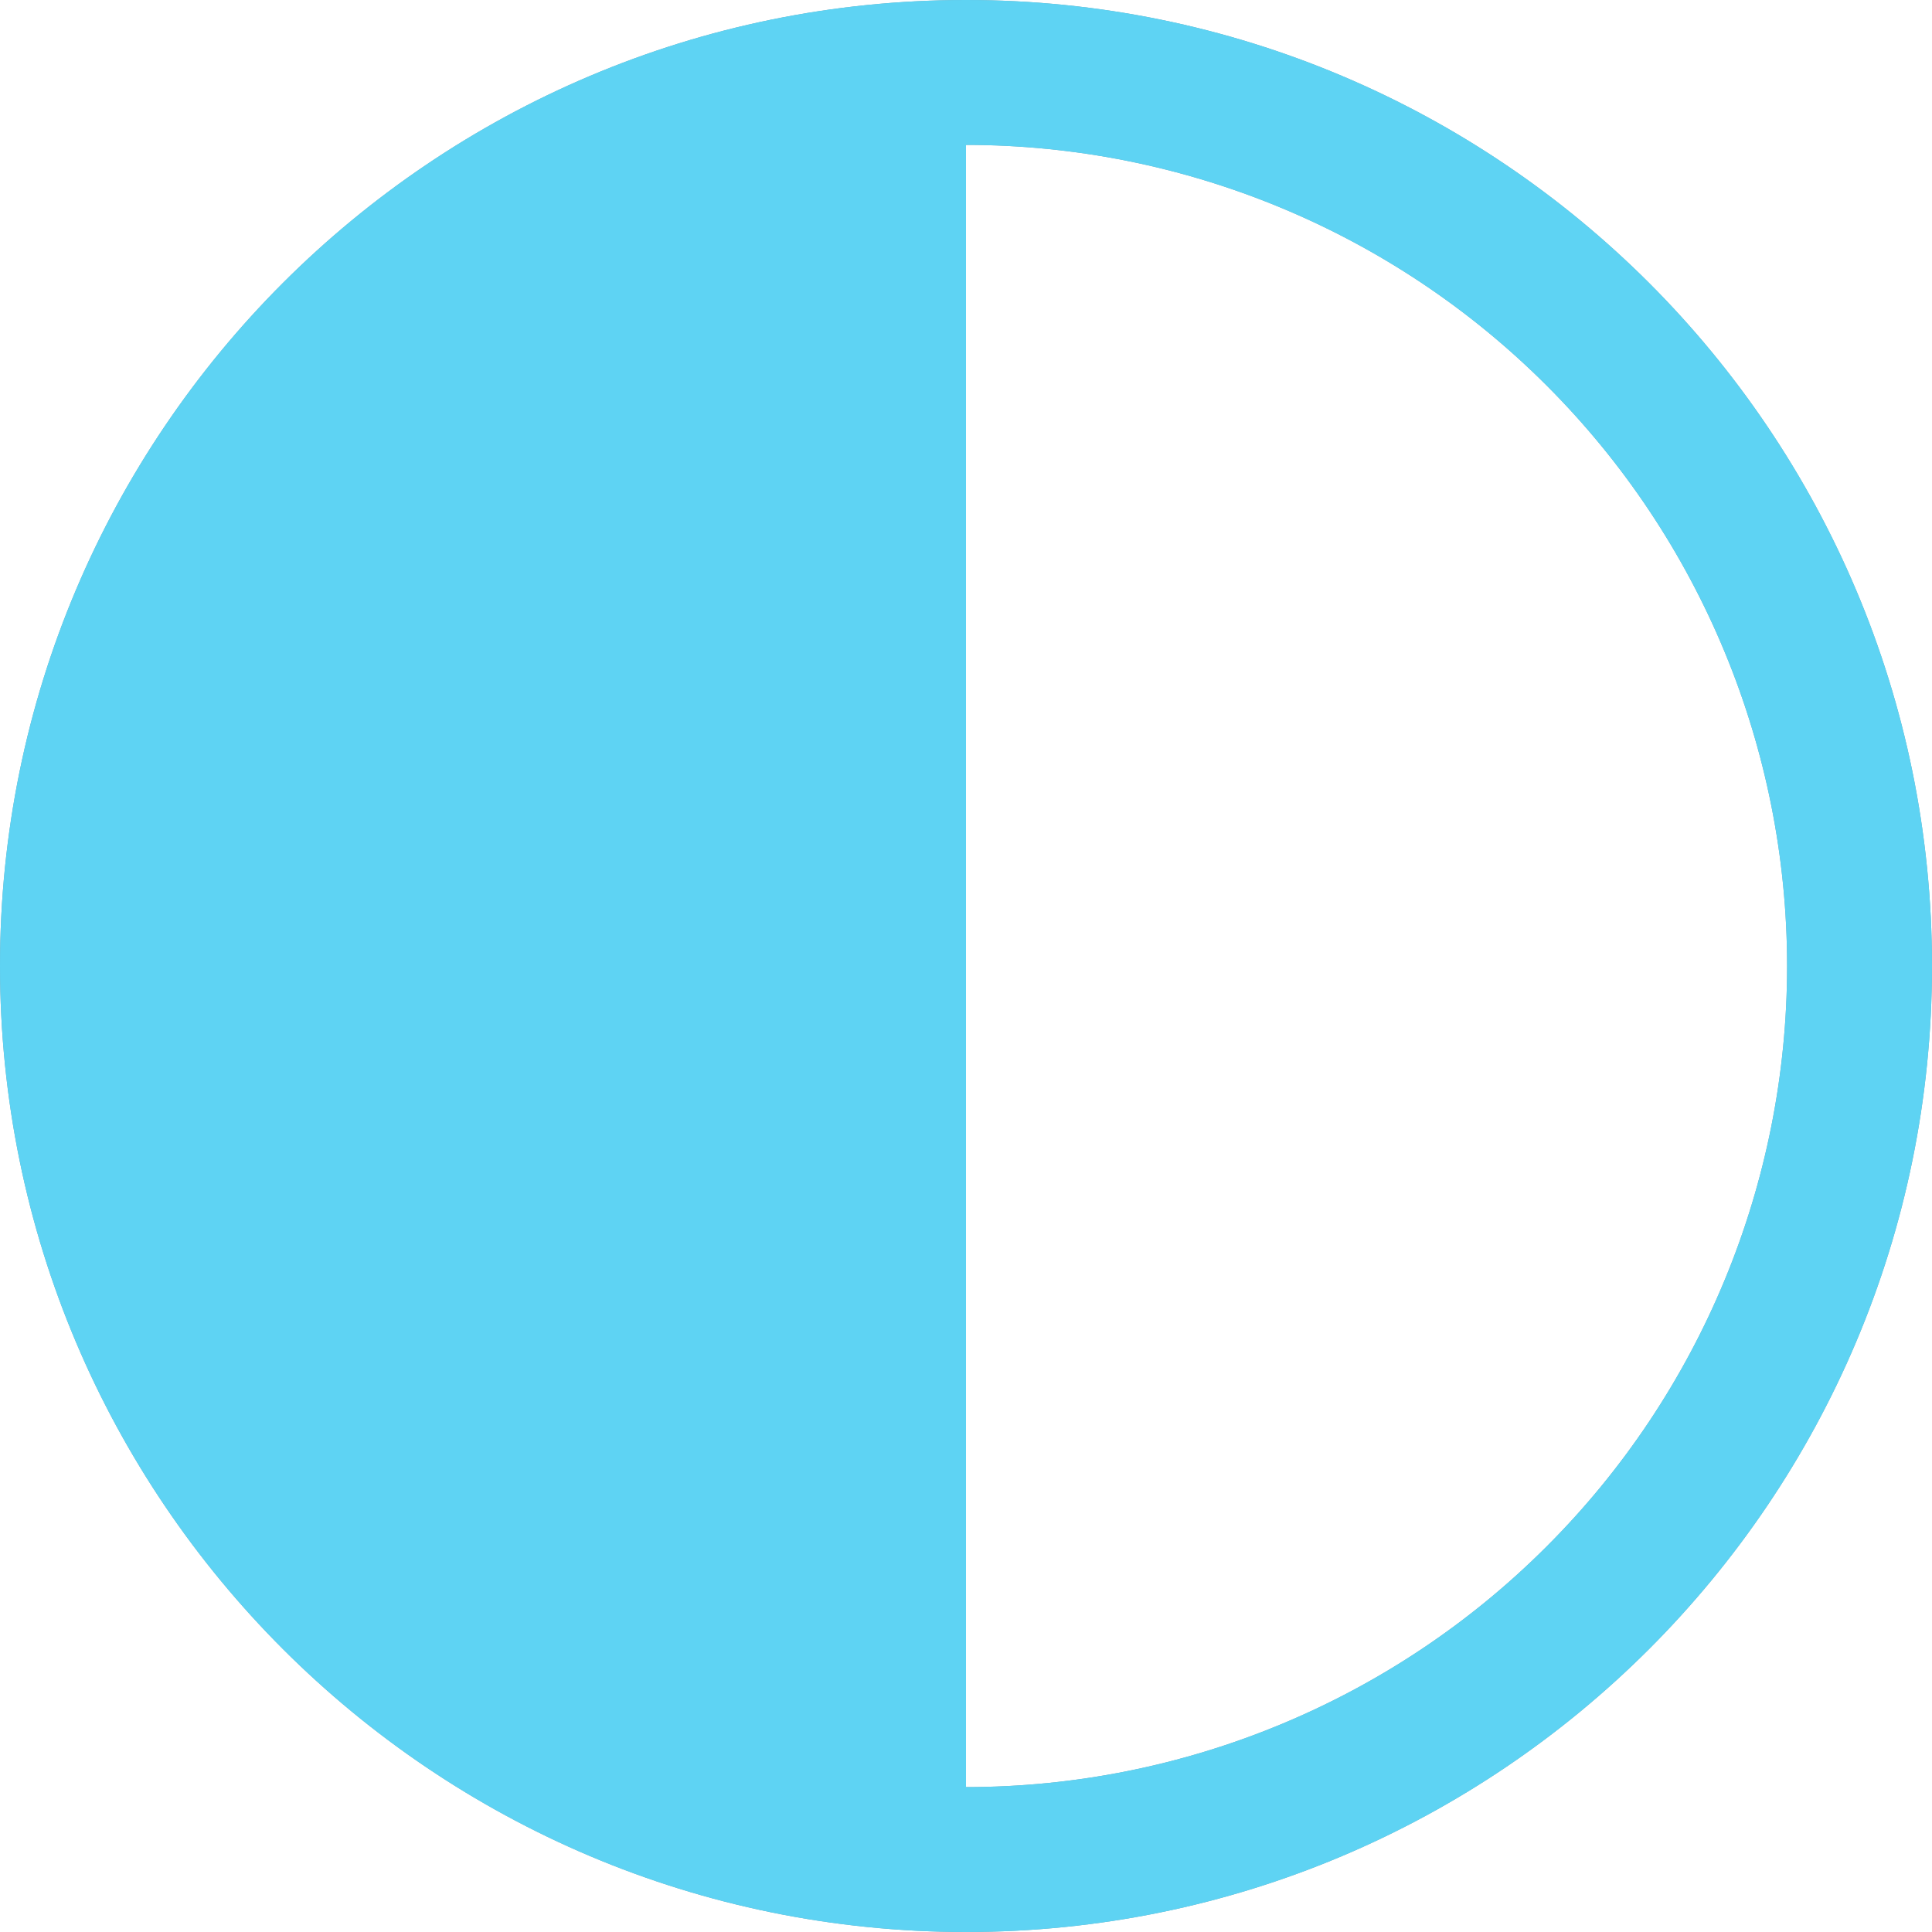 <svg width="20" height="20" viewBox="0 0 20 20" fill="none" xmlns="http://www.w3.org/2000/svg">
<path d="M10 20C15.523 20 20 15.523 20 10C20 4.477 15.523 0 10 0C4.477 0 0 4.477 0 10C0 15.523 4.477 20 10 20ZM10 18.5V1.5C12.254 1.5 14.416 2.396 16.01 3.99C17.605 5.584 18.5 7.746 18.5 10C18.5 12.254 17.605 14.416 16.01 16.01C14.416 17.605 12.254 18.5 10 18.5Z" fill="#74A2B2"/>
<path d="M10 20C15.523 20 20 15.523 20 10C20 4.477 15.523 0 10 0C4.477 0 0 4.477 0 10C0 15.523 4.477 20 10 20ZM10 18.5V1.5C12.254 1.5 14.416 2.396 16.01 3.99C17.605 5.584 18.5 7.746 18.5 10C18.5 12.254 17.605 14.416 16.01 16.01C14.416 17.605 12.254 18.5 10 18.5Z" fill="#5ED3F3"/>
</svg>
